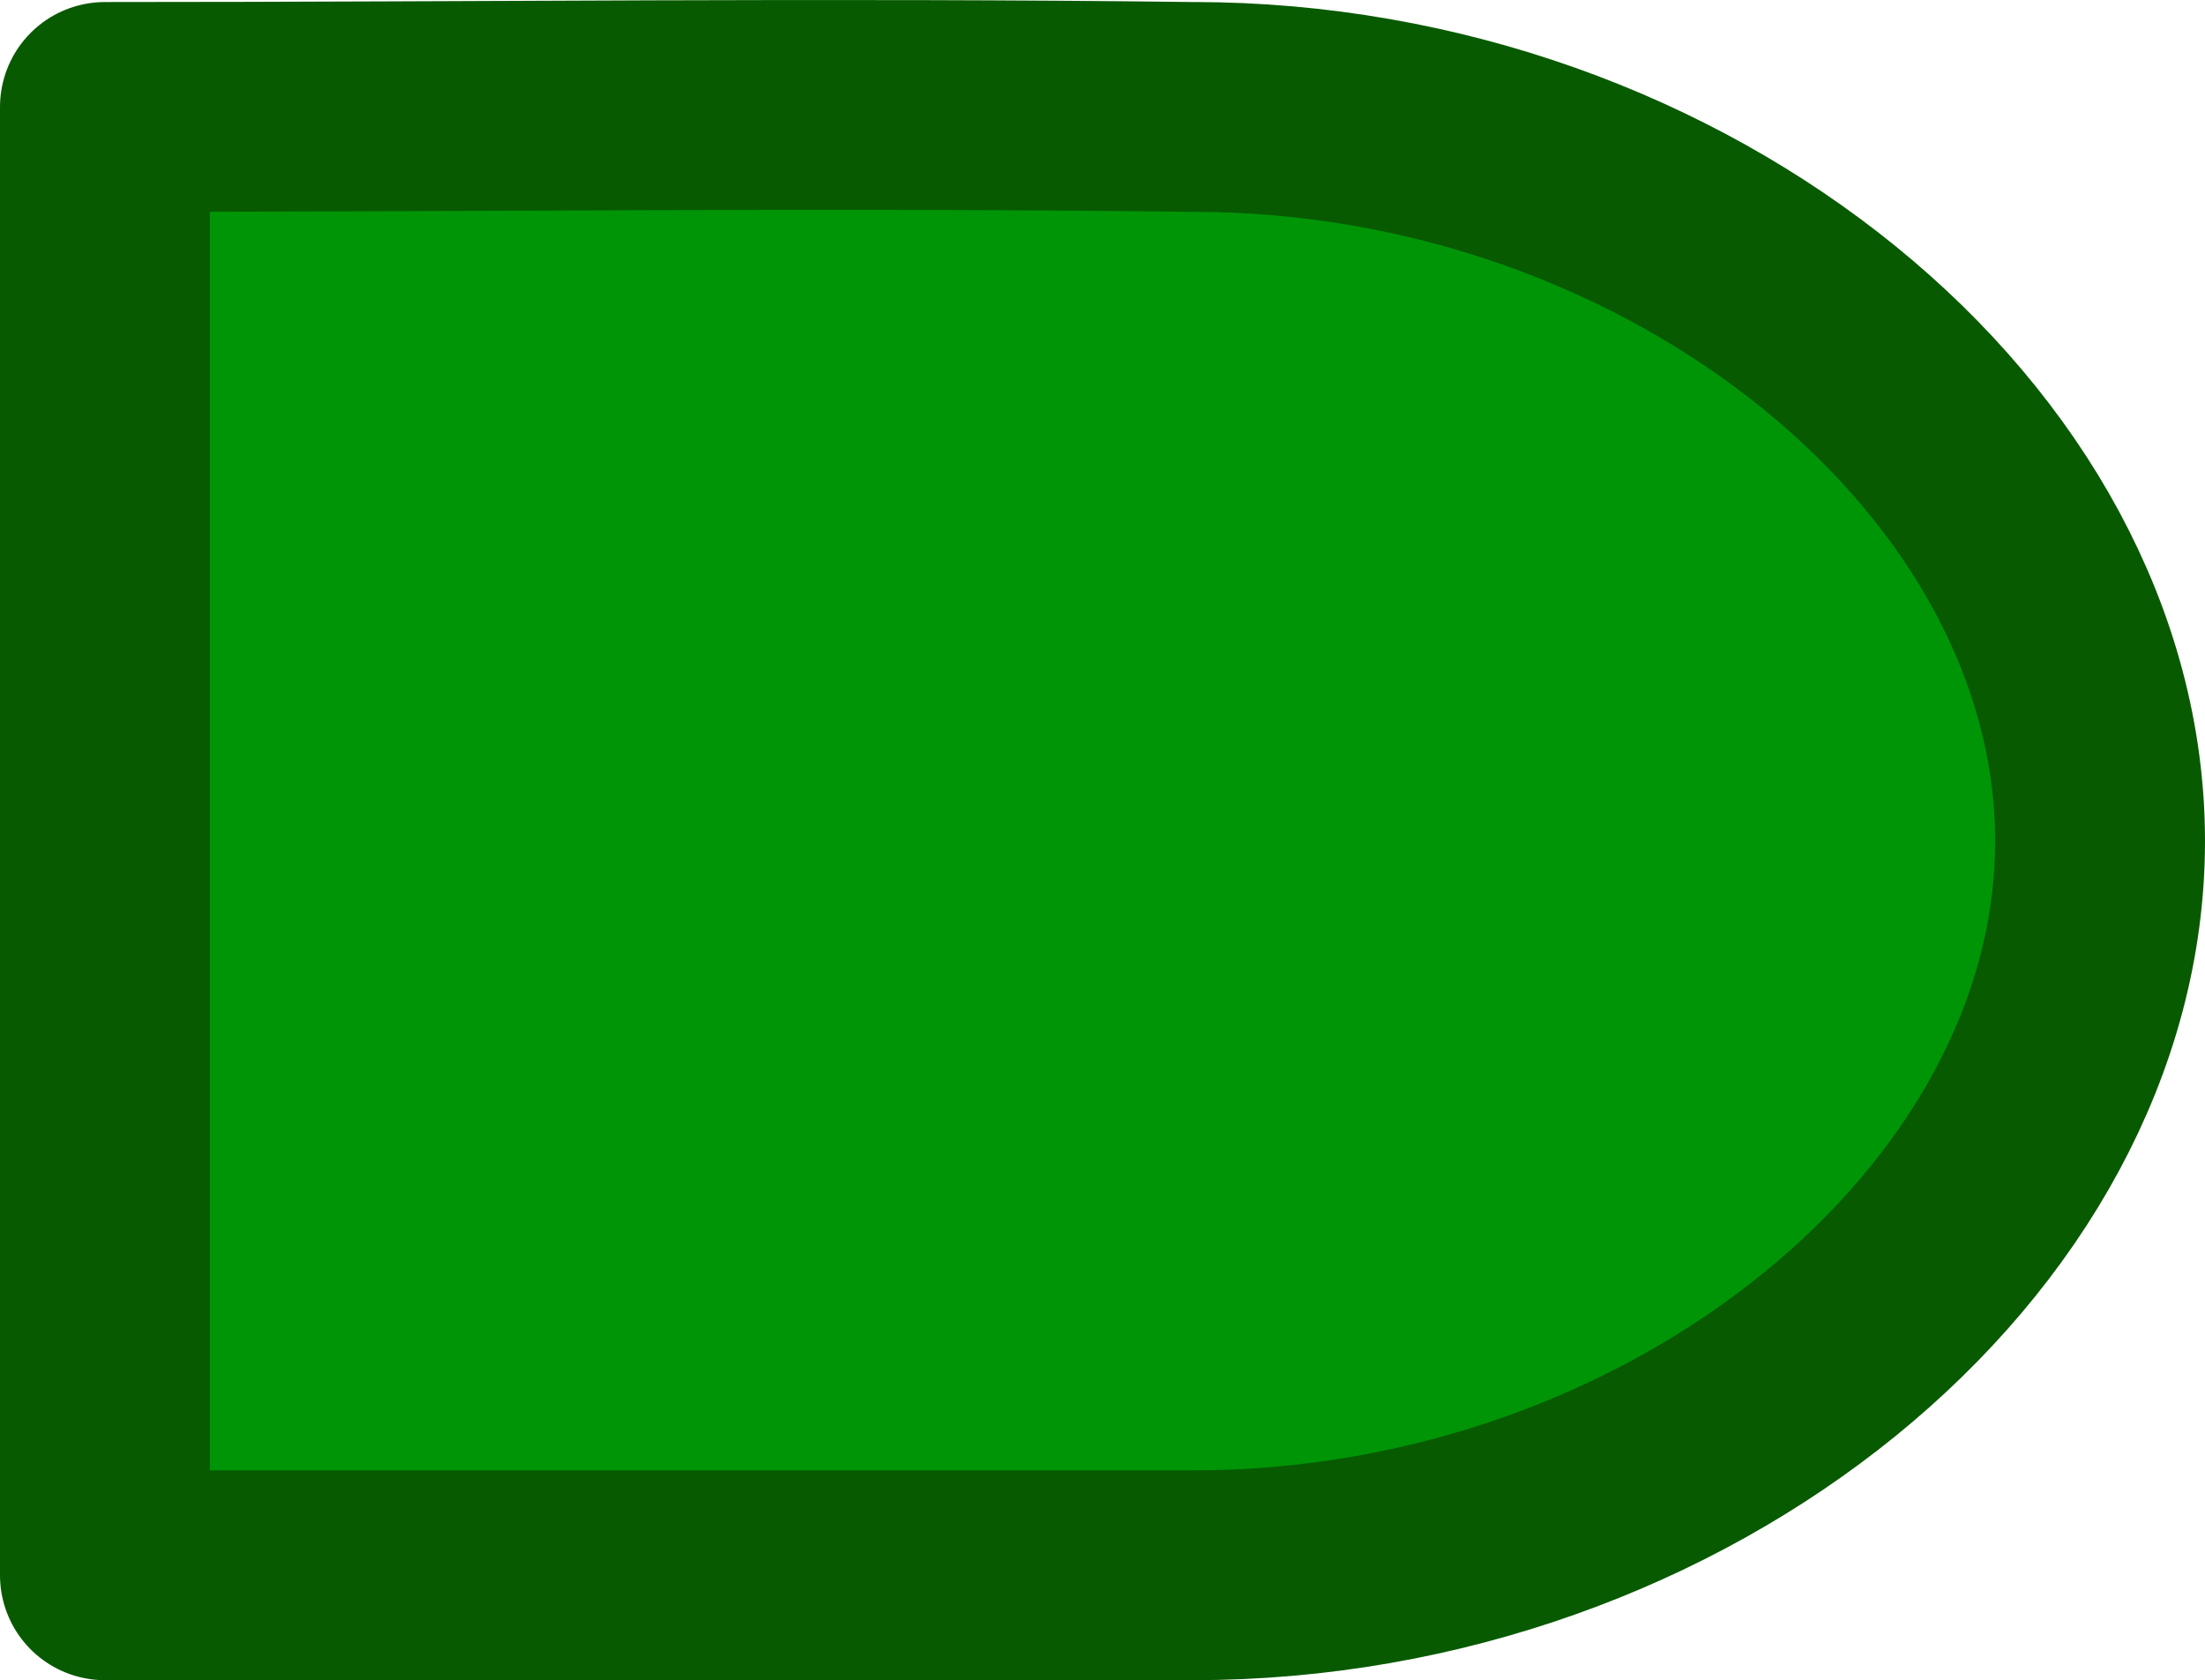 <?xml version="1.0" encoding="UTF-8" standalone="no"?>
<svg
   xmlns:dc="http://purl.org/dc/elements/1.1/"
   xmlns:cc="http://creativecommons.org/ns#"
   xmlns:rdf="http://www.w3.org/1999/02/22-rdf-syntax-ns#"
   xmlns:svg="http://www.w3.org/2000/svg"
   xmlns="http://www.w3.org/2000/svg"
   xmlns:sodipodi="http://sodipodi.sourceforge.net/DTD/sodipodi-0.dtd"
   xmlns:inkscape="http://www.inkscape.org/namespaces/inkscape"
   width="105.078mm"
   height="80.078mm"
   viewBox="0 0 105.078 80.078"
   version="1.1"
   id="svg8"
   inkscape:version="1.0.2-2 (e86c870879, 2021-01-15)"
   sodipodi:docname="AND.svg">
  <title
     id="title23">AND</title>
  <defs
     id="defs2" />
  <sodipodi:namedview
     id="base"
     pagecolor="#ffffff"
     bordercolor="#666666"
     borderopacity="1.0"
     inkscape:pageopacity="0.0"
     inkscape:pageshadow="2"
     inkscape:zoom="1.2082639"
     inkscape:cx="101.92733"
     inkscape:cy="122.58897"
     inkscape:document-units="mm"
     inkscape:current-layer="layer1"
     inkscape:document-rotation="0"
     showgrid="false"
     inkscape:window-width="1920"
     inkscape:window-height="1017"
     inkscape:window-x="-8"
     inkscape:window-y="-8"
     inkscape:window-maximized="1"
     inkscape:pagecheckerboard="0"
     fit-margin-top="0"
     fit-margin-left="0"
     fit-margin-right="0"
     fit-margin-bottom="0" />
  <g
     inkscape:label="Warstwa 1"
     inkscape:groupmode="layer"
     id="layer1"
     transform="translate(-37.461,-72.461)">
    <path
       id="path835"
       style="fill:#009507;stroke:#085a00;stroke-width:10;stroke-linecap:round;stroke-linejoin:round;stroke-miterlimit:4;stroke-dasharray:none;paint-order:stroke fill markers;fill-opacity:1;stroke-opacity:1"
       d="m 94.322,77.558 c -17.65,-0.217 -33.614,0 -51.861,0 v 69.981 h 51.861 c 23.214,-1.3e-4 43.217,-16.372 43.217,-34.991 9e-5,-18.619 -20.003,-34.99 -43.217,-34.991 z"
       sodipodi:nodetypes="cccccc" />
  </g>
</svg>
